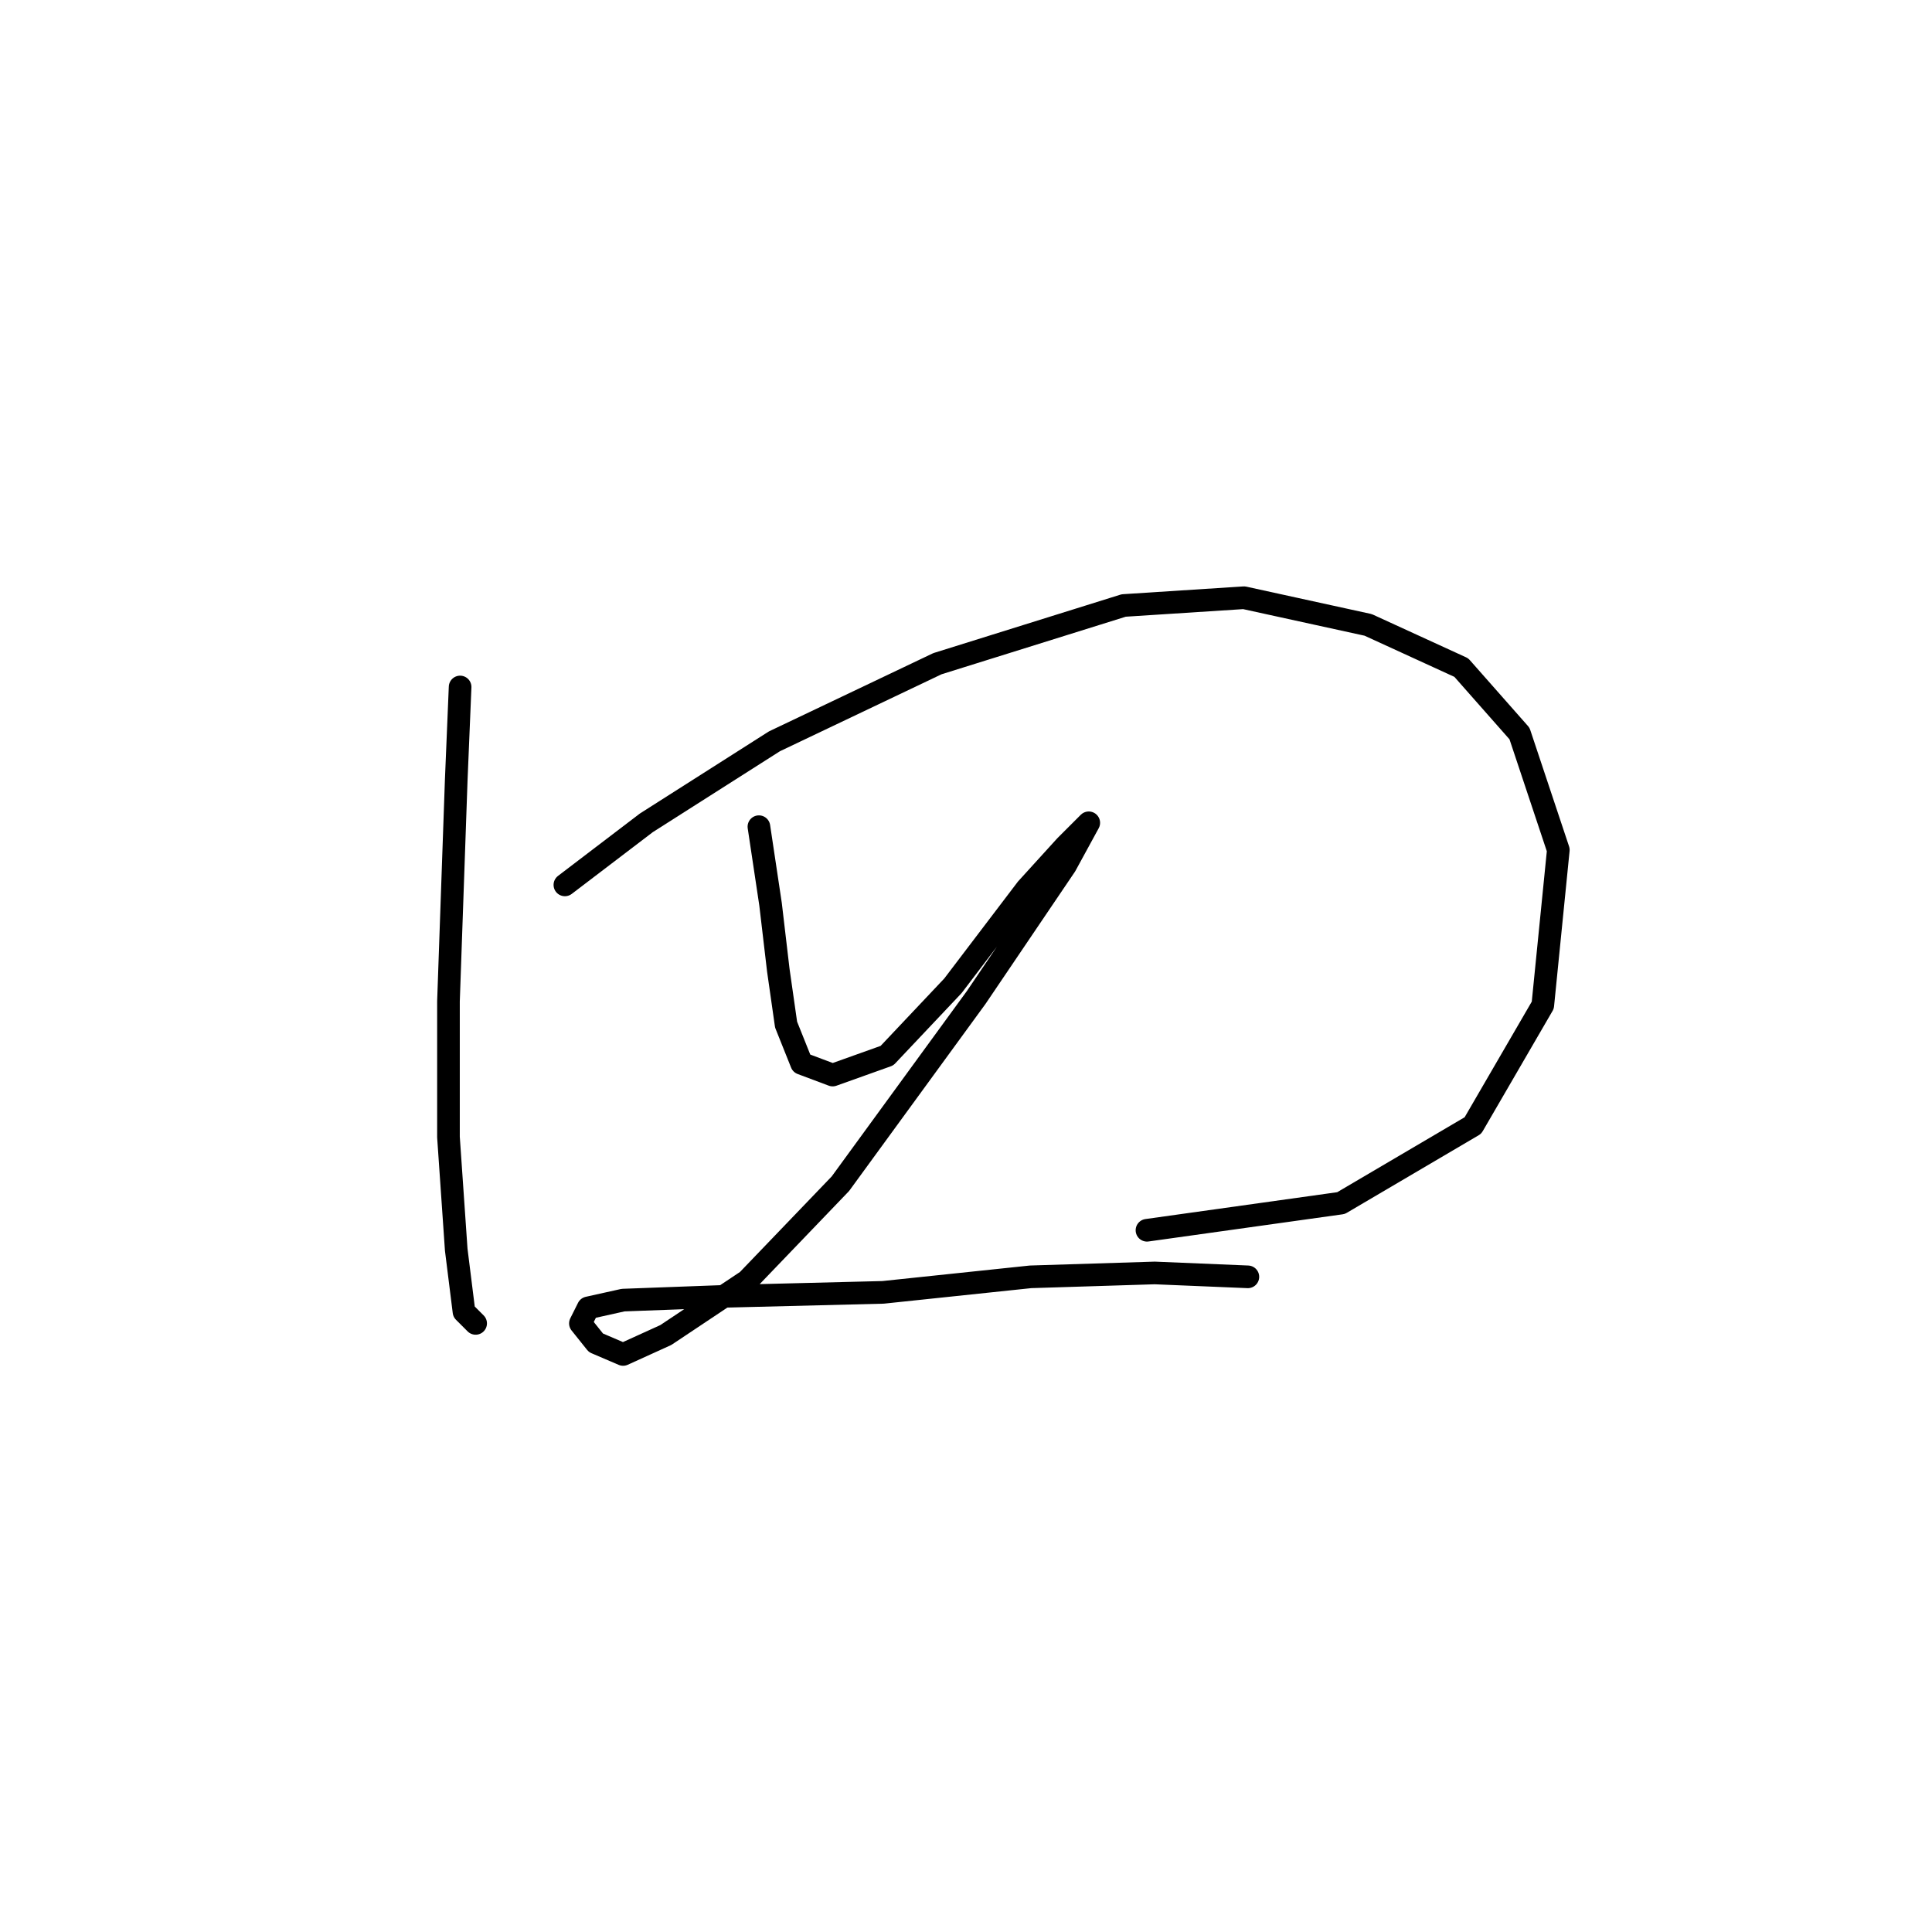 <?xml version="1.0" standalone="no"?>
    <svg width="256" height="256" xmlns="http://www.w3.org/2000/svg" version="1.1">
    <polyline stroke="black" stroke-width="3" stroke-linecap="round" fill="transparent" stroke-linejoin="round" points="60.967 91.029 60.453 103.37 59.425 132.679 59.425 150.676 60.453 165.588 61.481 173.815 63.024 175.357 63.024 175.357 " />
        <polyline stroke="black" stroke-width="3" stroke-linecap="round" fill="transparent" stroke-linejoin="round" points="74.851 117.253 85.649 109.026 102.617 98.228 124.214 87.944 148.895 80.231 164.835 79.202 181.289 82.802 193.63 88.458 201.343 97.199 206.485 112.625 204.428 133.193 195.173 149.133 177.69 159.417 151.98 163.017 151.98 163.017 " />
        <polyline stroke="black" stroke-width="3" stroke-linecap="round" fill="transparent" stroke-linejoin="round" points="100.56 109.54 102.103 119.824 103.131 128.565 104.16 135.764 106.217 140.906 110.33 142.449 117.529 139.878 126.27 130.622 136.04 117.767 141.182 112.111 144.267 109.026 144.267 109.026 141.182 114.682 129.355 132.165 111.359 156.846 99.018 169.701 88.22 176.9 82.564 179.471 78.964 177.928 76.907 175.357 77.936 173.3 82.564 172.272 96.447 171.758 117.015 171.244 136.554 169.187 153.009 168.673 165.349 169.187 165.349 169.187 " />
        </svg>